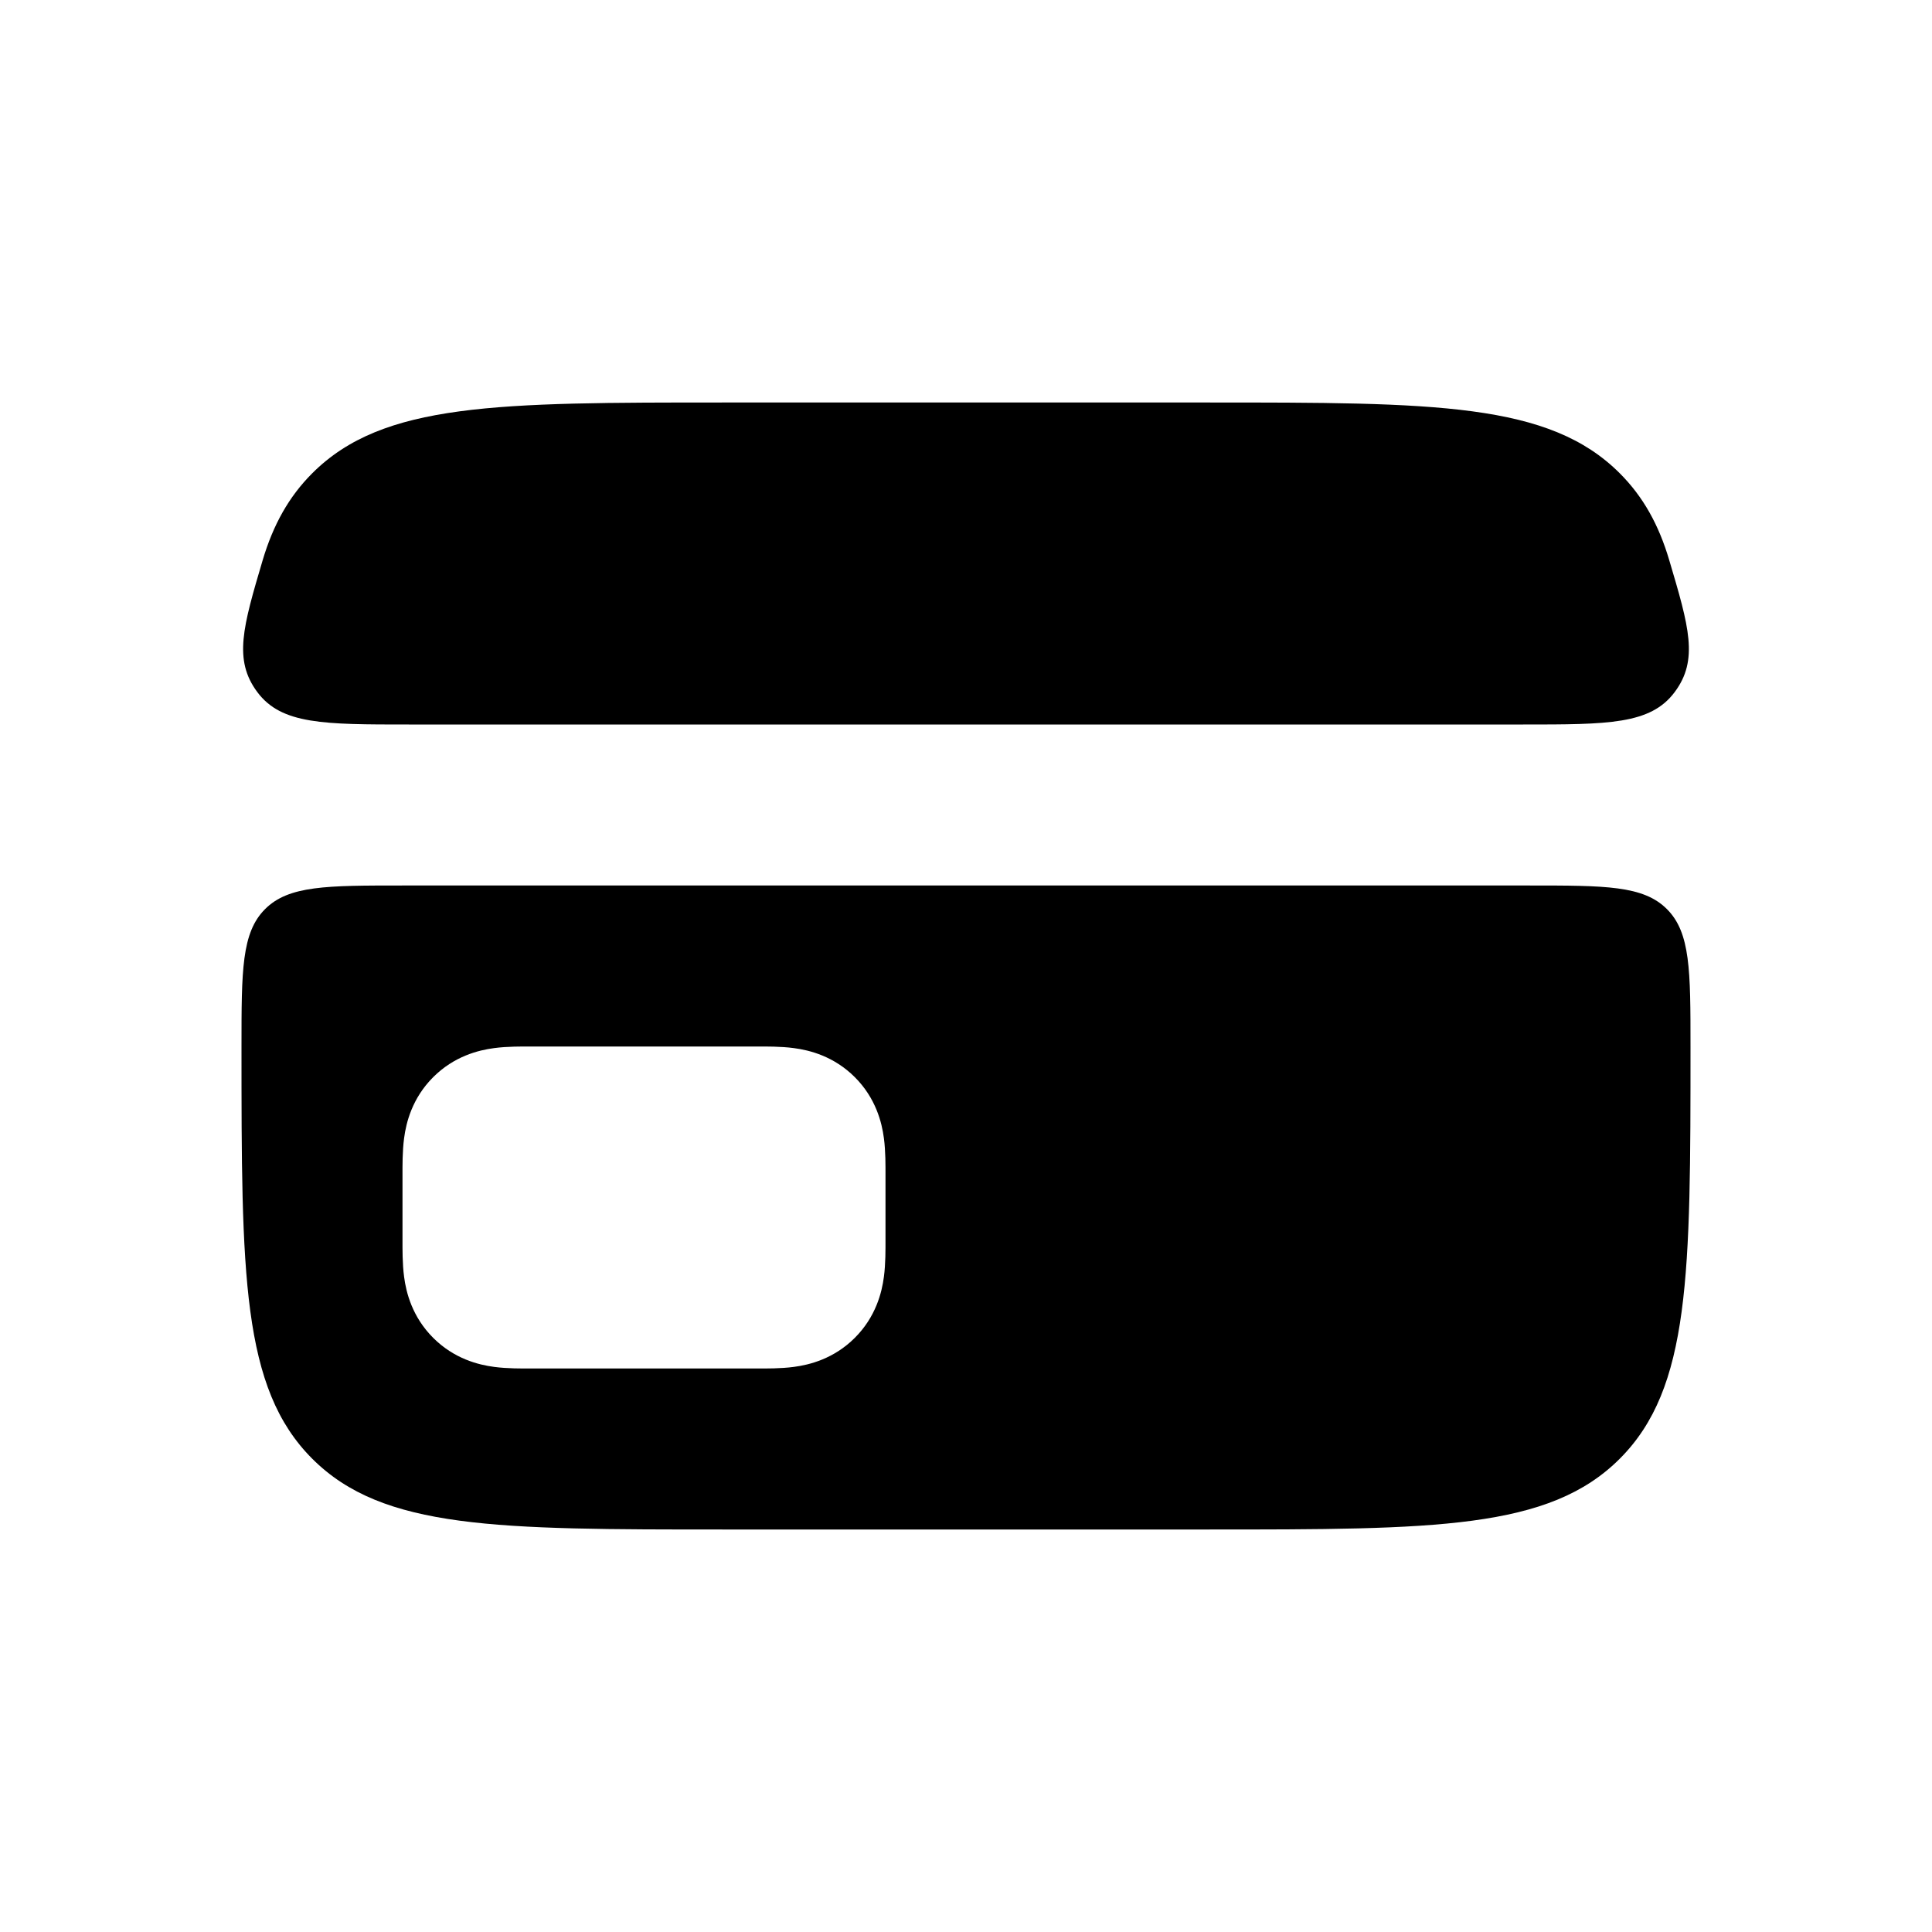 <svg width="24" height="24" viewBox="0 0 24 24" fill="none" xmlns="http://www.w3.org/2000/svg">
<path fill-rule="evenodd" clip-rule="evenodd" d="M19 11C19.943 11 20.414 11 20.707 11.293C21 11.586 21 12.057 21 13C21 15.828 21 17.242 20.121 18.121C19.242 19 17.828 19 15 19H9C6.172 19 4.758 19 3.879 18.121C3 17.242 3 15.828 3 13C3 12.057 3 11.586 3.293 11.293C3.586 11 4.057 11 5 11H19ZM6.6 13C6.486 13 6.301 12.998 6.138 13.02C5.945 13.045 5.642 13.12 5.381 13.381C5.12 13.642 5.045 13.945 5.02 14.138C4.998 14.301 5 14.486 5 14.6V15.4C5 15.514 4.998 15.699 5.02 15.862C5.045 16.055 5.12 16.358 5.381 16.619C5.642 16.88 5.945 16.955 6.138 16.98C6.301 17.002 6.486 17 6.6 17H9.4C9.514 17 9.699 17.002 9.862 16.98C10.055 16.955 10.358 16.88 10.619 16.619C10.88 16.358 10.955 16.055 10.98 15.862C11.002 15.699 11 15.514 11 15.4V14.6C11 14.486 11.002 14.301 10.98 14.138C10.955 13.945 10.88 13.642 10.619 13.381C10.358 13.12 10.055 13.045 9.862 13.02C9.699 12.998 9.514 13 9.4 13H6.6Z" fill="black"/>
<path d="M15 5C17.828 5 19.242 5 20.121 5.879C20.412 6.17 20.606 6.519 20.736 6.959C20.981 7.784 21.103 8.197 20.803 8.598C20.503 9 19.976 9 18.921 9H5.079C4.024 9 3.497 9 3.197 8.598C2.897 8.197 3.019 7.784 3.263 6.959C3.394 6.519 3.588 6.17 3.879 5.879C4.758 5 6.172 5 9 5H15Z" fill="black"/>
</svg>
